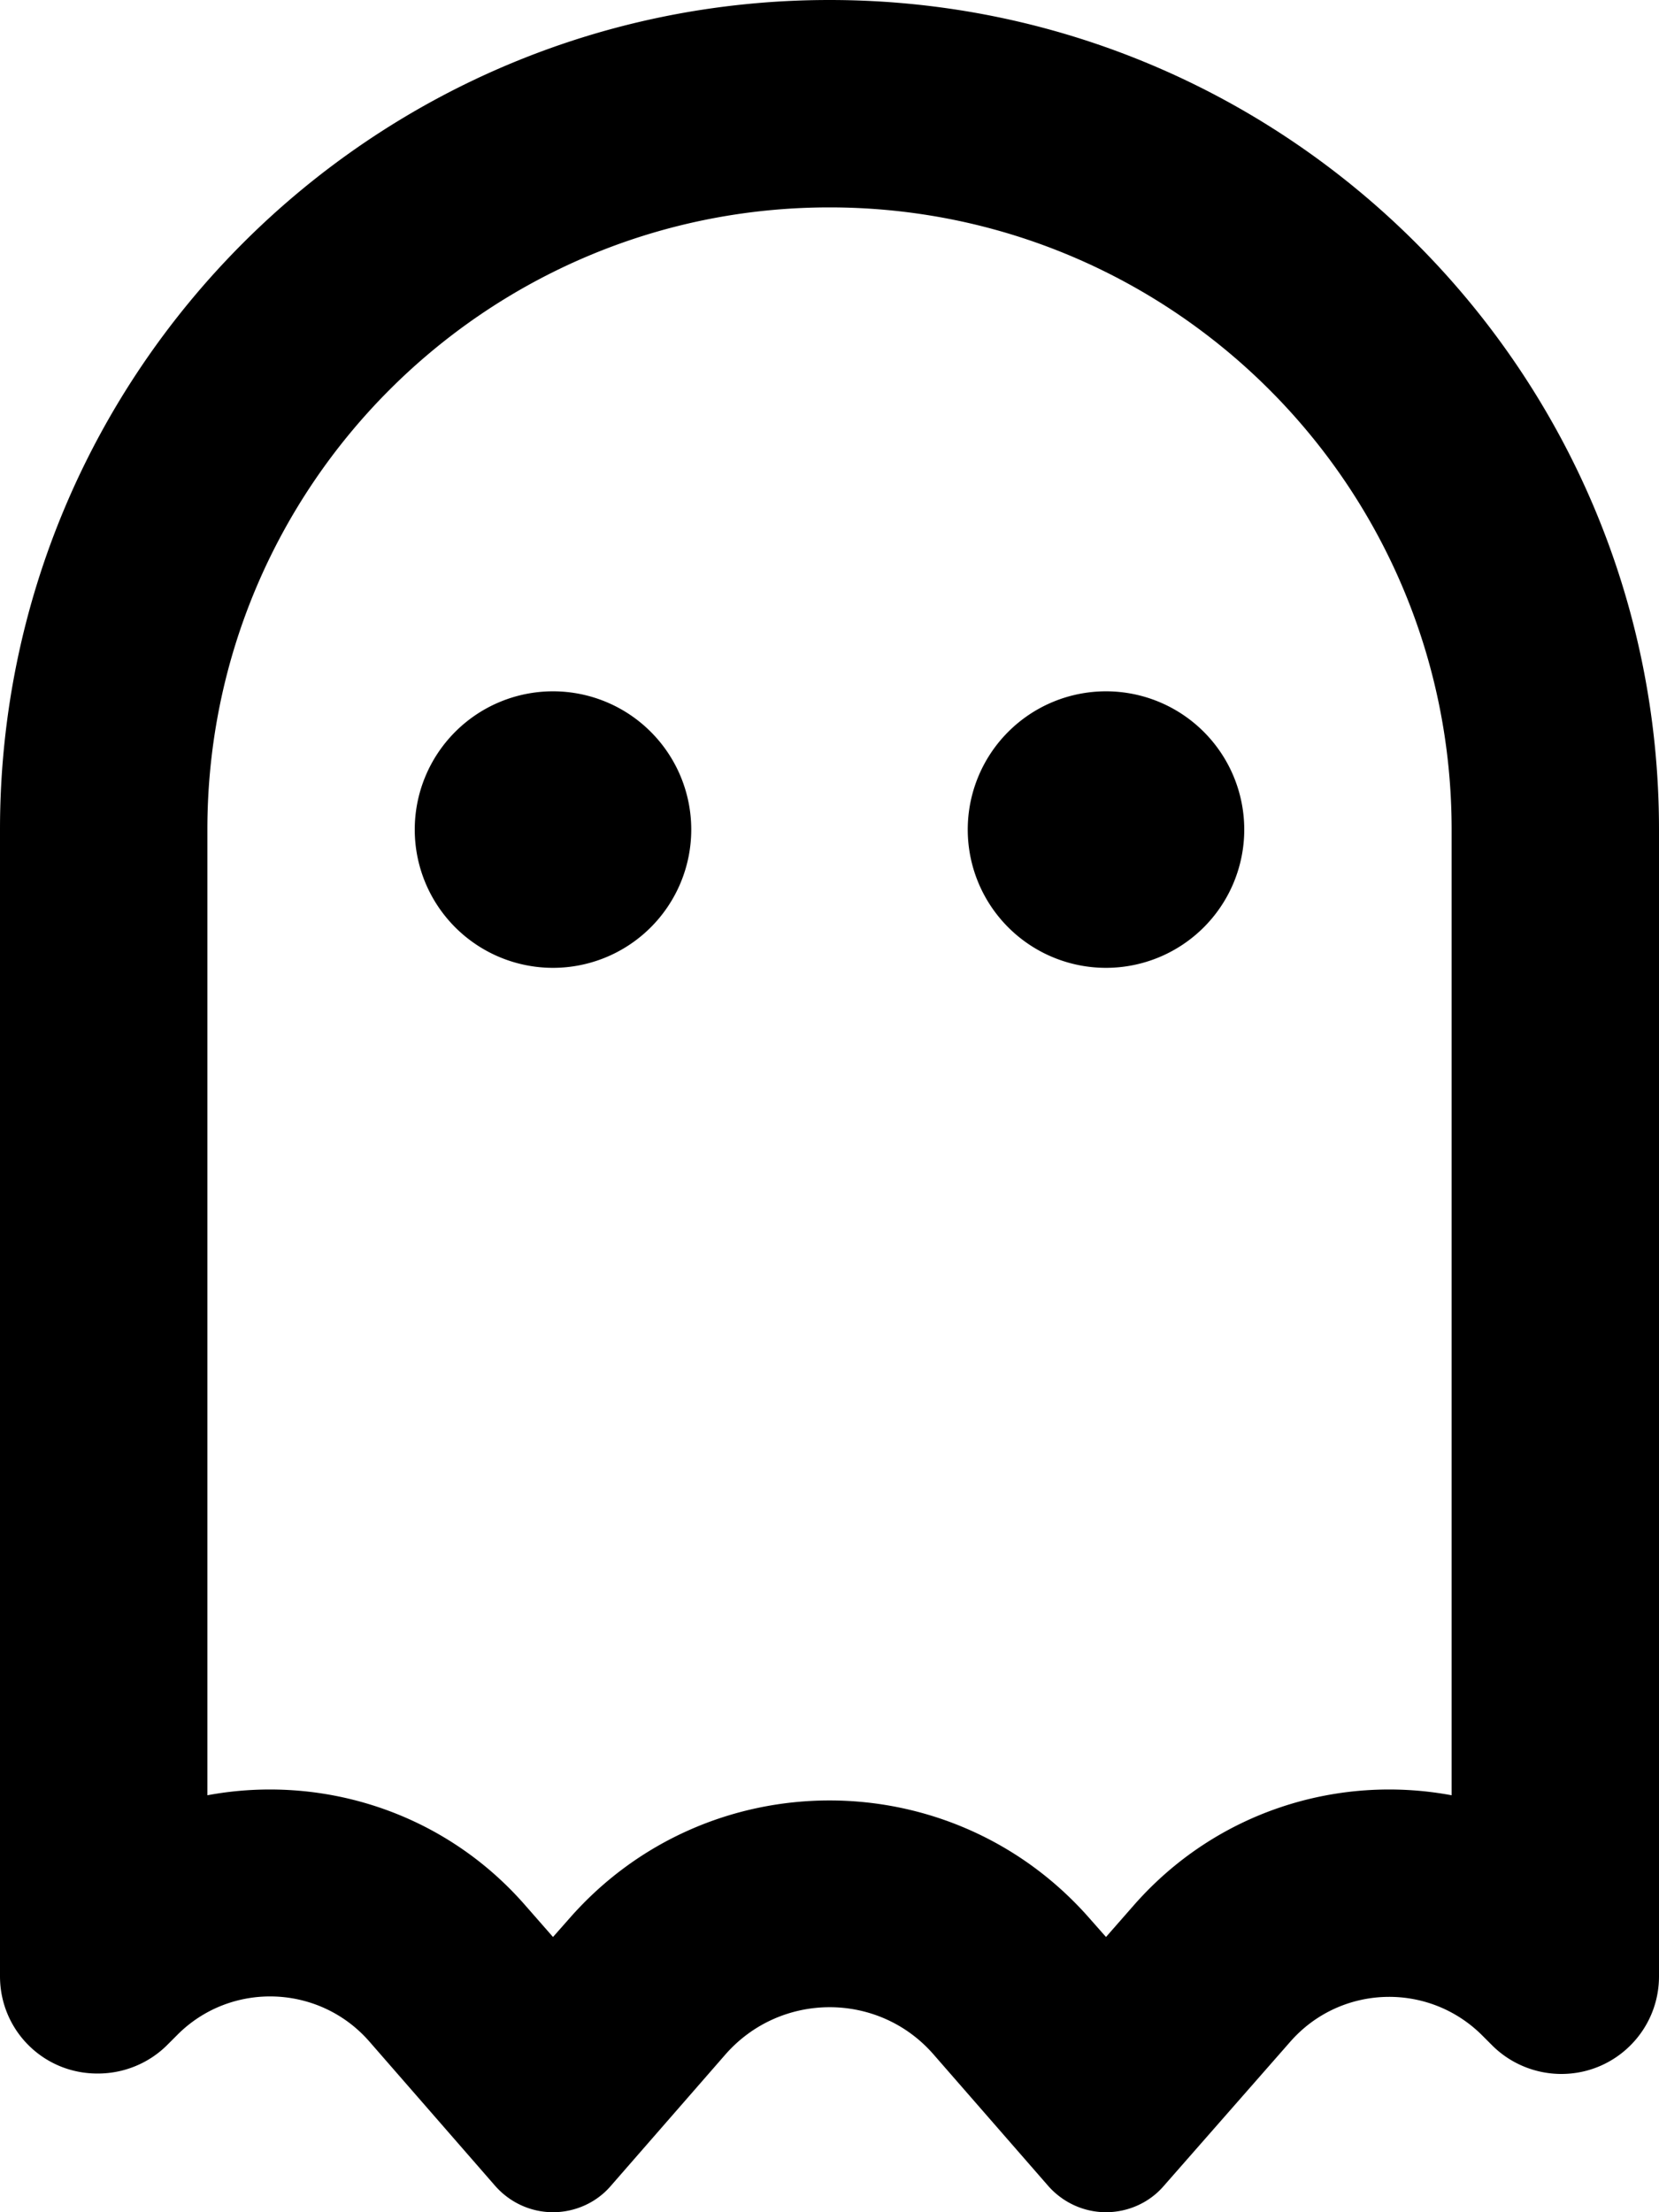 <svg fill="currentColor" xmlns="http://www.w3.org/2000/svg" viewBox="0 0 384 512"><!--! Font Awesome Pro 6.7.2 by @fontawesome - https://fontawesome.com License - https://fontawesome.com/license (Commercial License) Copyright 2024 Fonticons, Inc. --><path d="M48 192l0 223.5c26.3-4.9 54.6 3.7 73.6 25.5l6.4 7.3 3.8-4.3c31.9-36.4 88.5-36.4 120.4 0l3.8 4.3 6.4-7.3c19.1-21.8 47.3-30.4 73.6-25.5L336 192c0-79.5-64.5-144-144-144S48 112.5 48 192zM256 512c-5.1 0-9.9-2.2-13.3-6l-26.6-30.5c-12.7-14.6-35.4-14.6-48.2 0L141.3 506c-3.3 3.8-8.2 6-13.3 6s-9.9-2.2-13.3-6L85.5 472.5c-11.6-13.3-32.1-14-44.5-1.5l-2.3 2.3c-4.2 4.2-10 6.6-16 6.6C10.1 480 0 469.9 0 457.4L0 192C0 86 86 0 192 0S384 86 384 192l0 265.4c0 12.5-10.1 22.6-22.6 22.6c-6 0-11.8-2.4-16-6.6l-2.3-2.3c-12.5-12.5-32.9-11.8-44.5 1.5L269.3 506c-3.3 3.8-8.2 6-13.3 6zM96 192a32 32 0 1 1 64 0 32 32 0 1 1 -64 0zm128 0a32 32 0 1 1 64 0 32 32 0 1 1 -64 0z"/></svg>